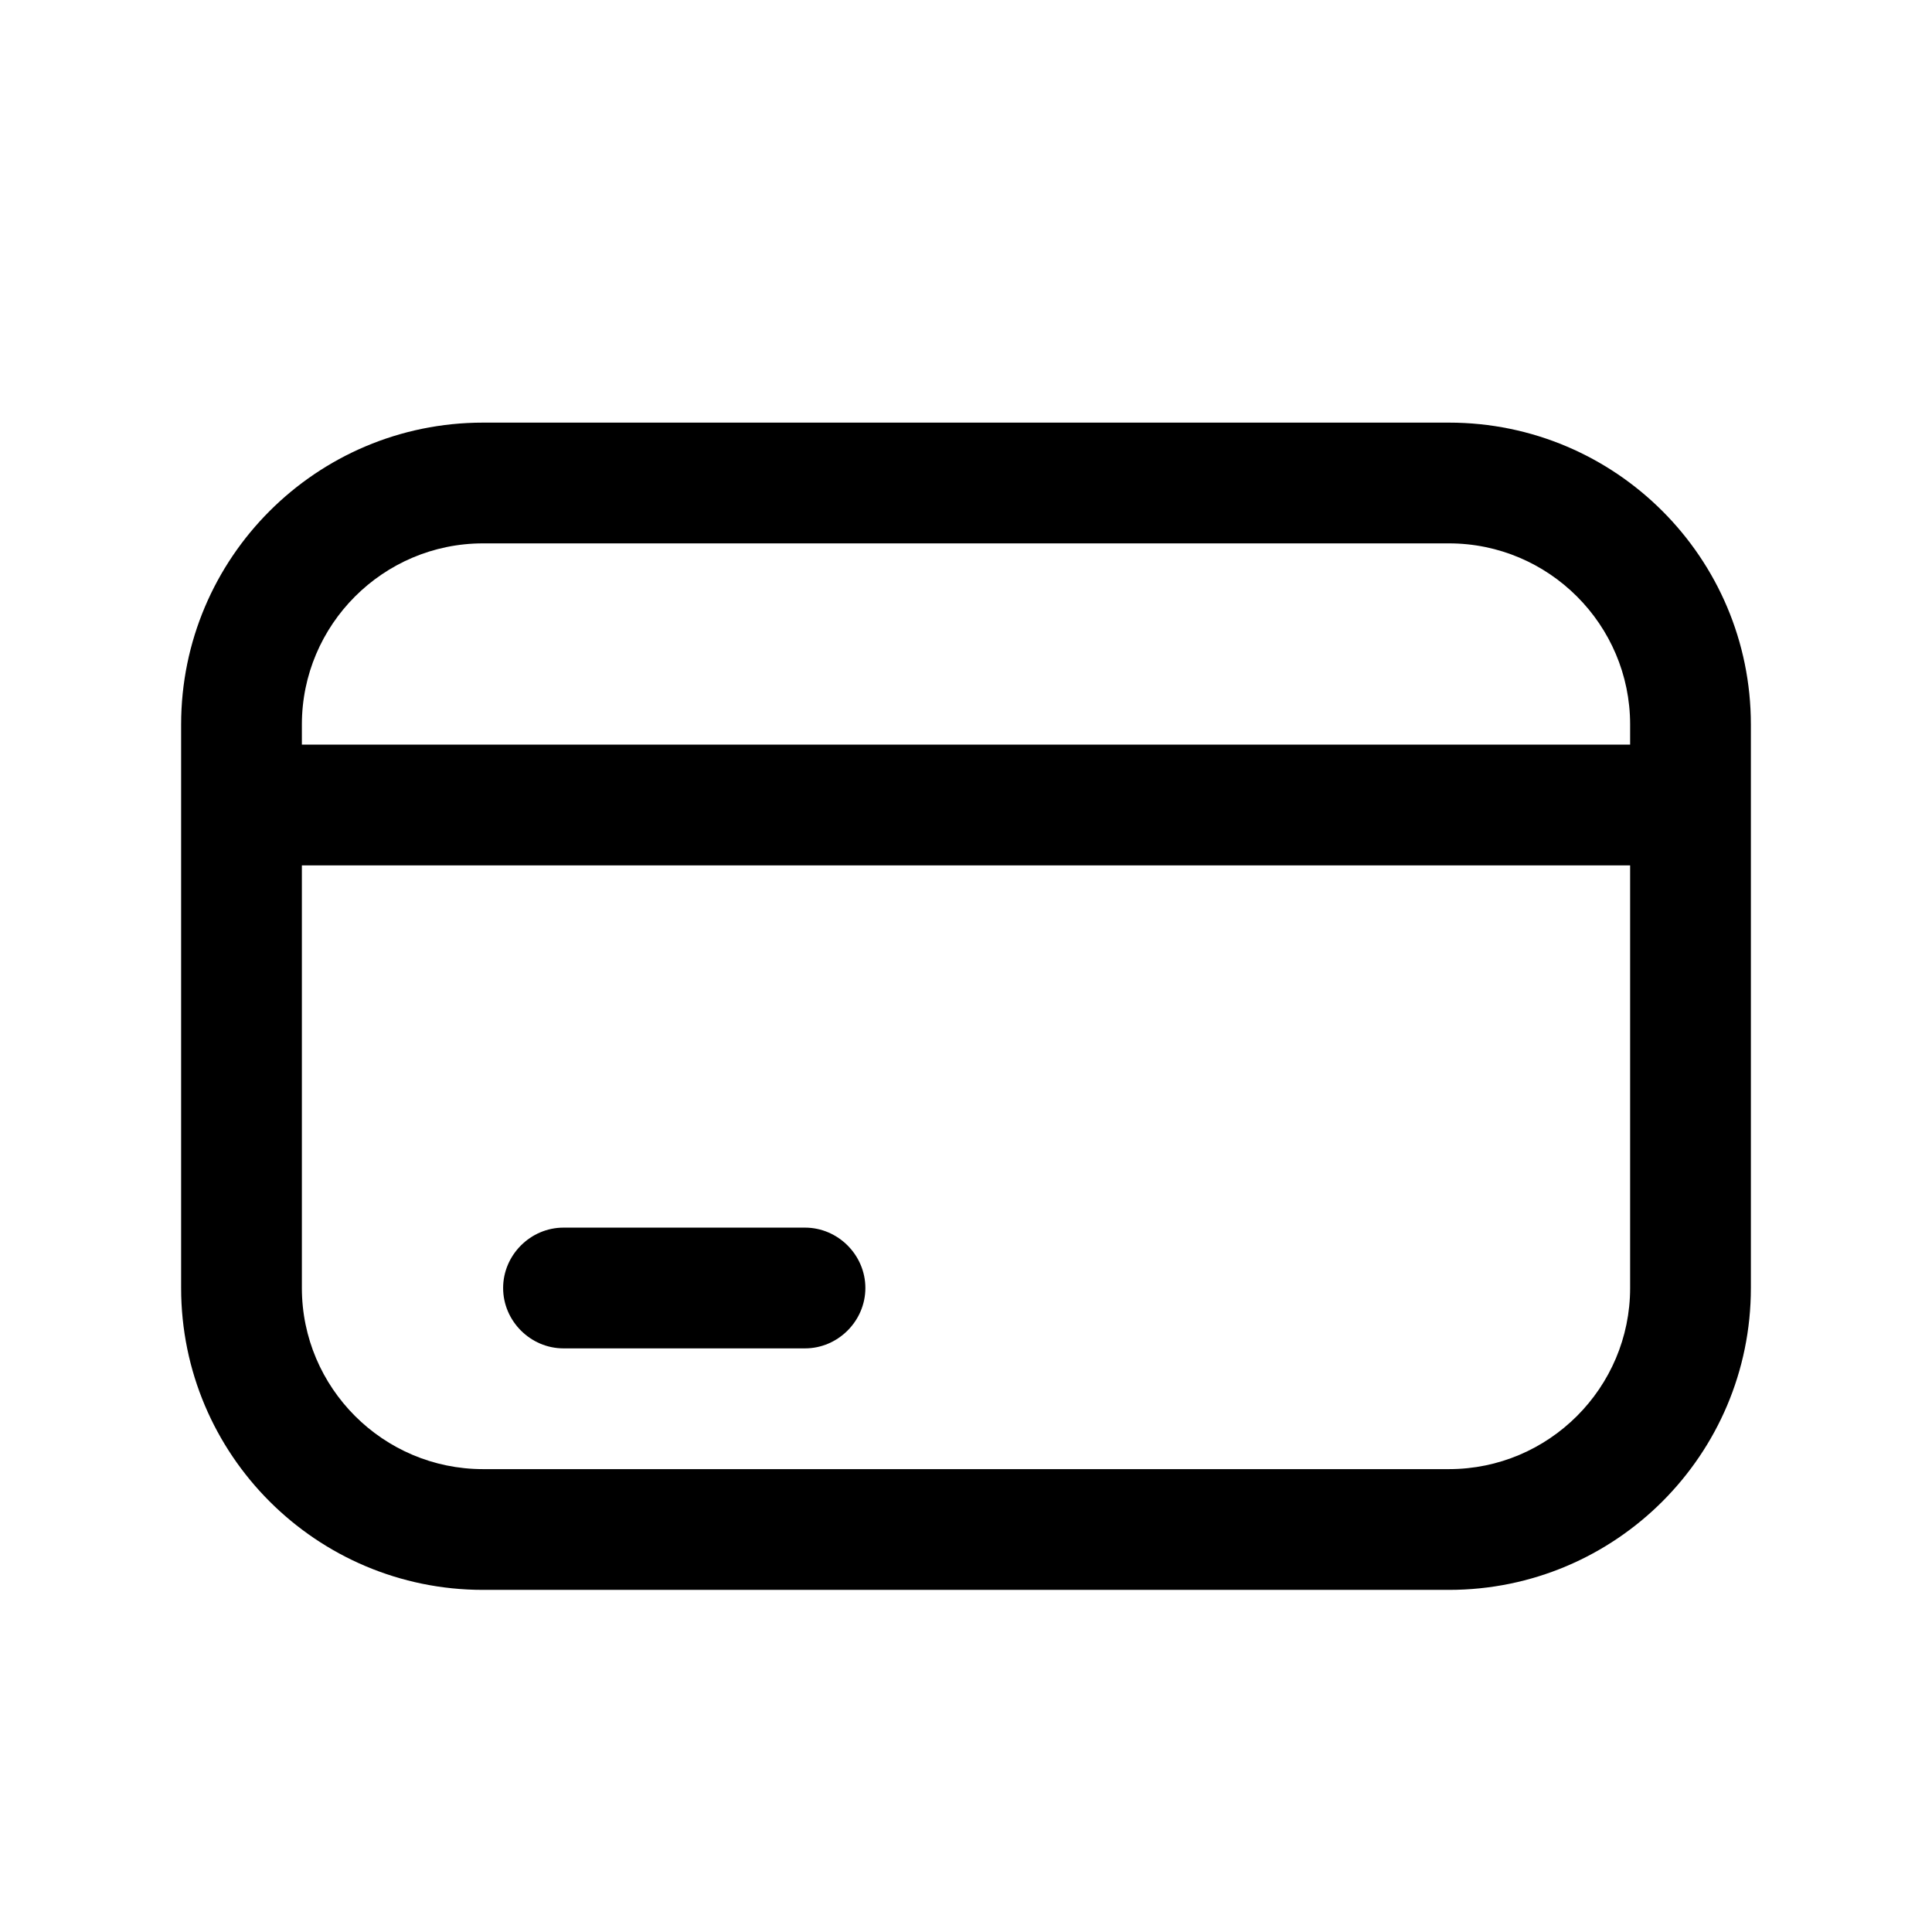 <svg width="24" height="24" viewBox="0 0 24 24" fill="none" xmlns="http://www.w3.org/2000/svg">
<path d="M18 5.25H6C3.93 5.25 2.25 6.93 2.25 9V16C2.25 18.07 3.93 19.75 6 19.75H18C20.07 19.75 21.75 18.07 21.75 16V9C21.75 6.93 20.07 5.25 18 5.25ZM6 6.75H18C19.24 6.75 20.25 7.76 20.25 9V9.25H3.75V9C3.75 7.76 4.76 6.75 6 6.75ZM18 18.25H6C4.76 18.25 3.75 17.24 3.75 16V10.75H20.25V16C20.25 17.24 19.24 18.25 18 18.25Z" fill="black"/>
<path d="M10 15.25H7C6.59 15.25 6.25 15.59 6.25 16C6.25 16.41 6.59 16.75 7 16.75H10C10.41 16.75 10.75 16.41 10.75 16C10.75 15.59 10.41 15.25 10 15.25Z" fill="black"/>
</svg>
